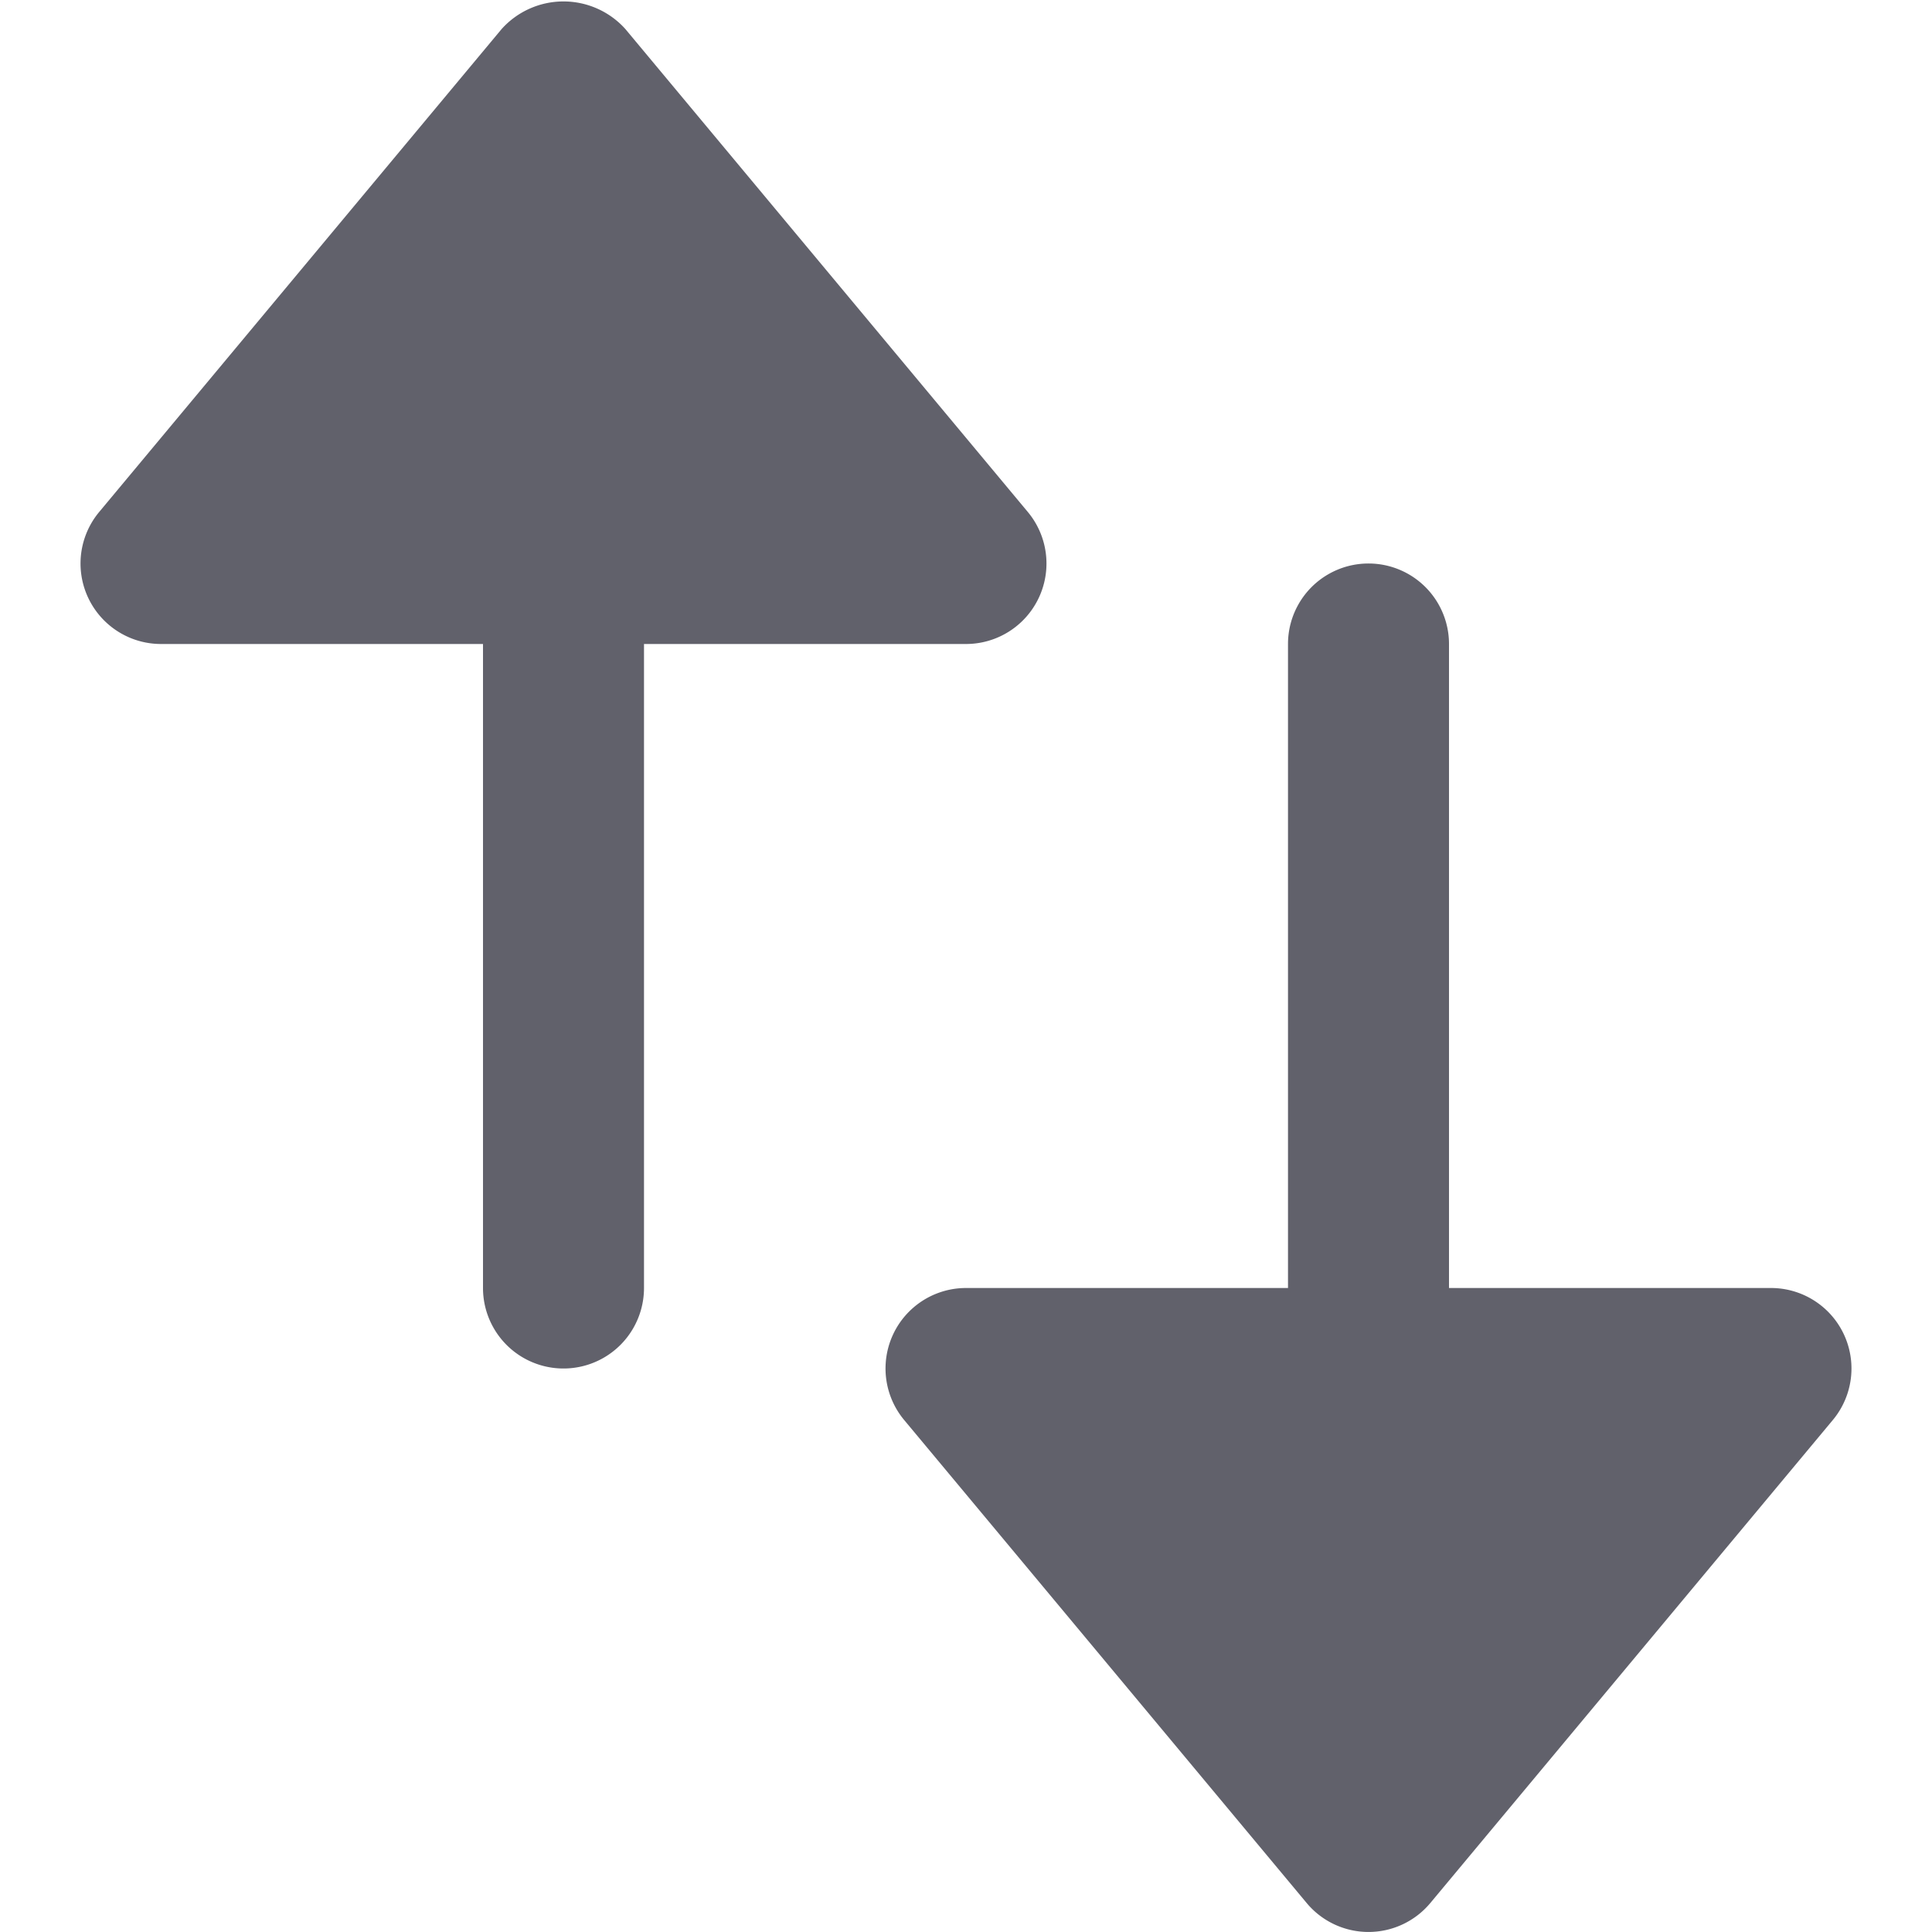 <svg xmlns="http://www.w3.org/2000/svg" height="24" width="24" viewBox="0 0 24 24"><path d="M12,8a1,1,0,0,0,.768-1.64l-5-6a1.033,1.033,0,0,0-1.536,0l-5,6A1,1,0,0,0,2,8H6v8a1,1,0,0,0,2,0V8Z" fill="#61616b"></path><path data-color="color-2" d="M22,16H18V8a1,1,0,0,0-2,0v8H12a1,1,0,0,0-.768,1.64l5,6a1,1,0,0,0,1.536,0l5-6A1,1,0,0,0,22,16Z" fill="#61616b"></path></svg>